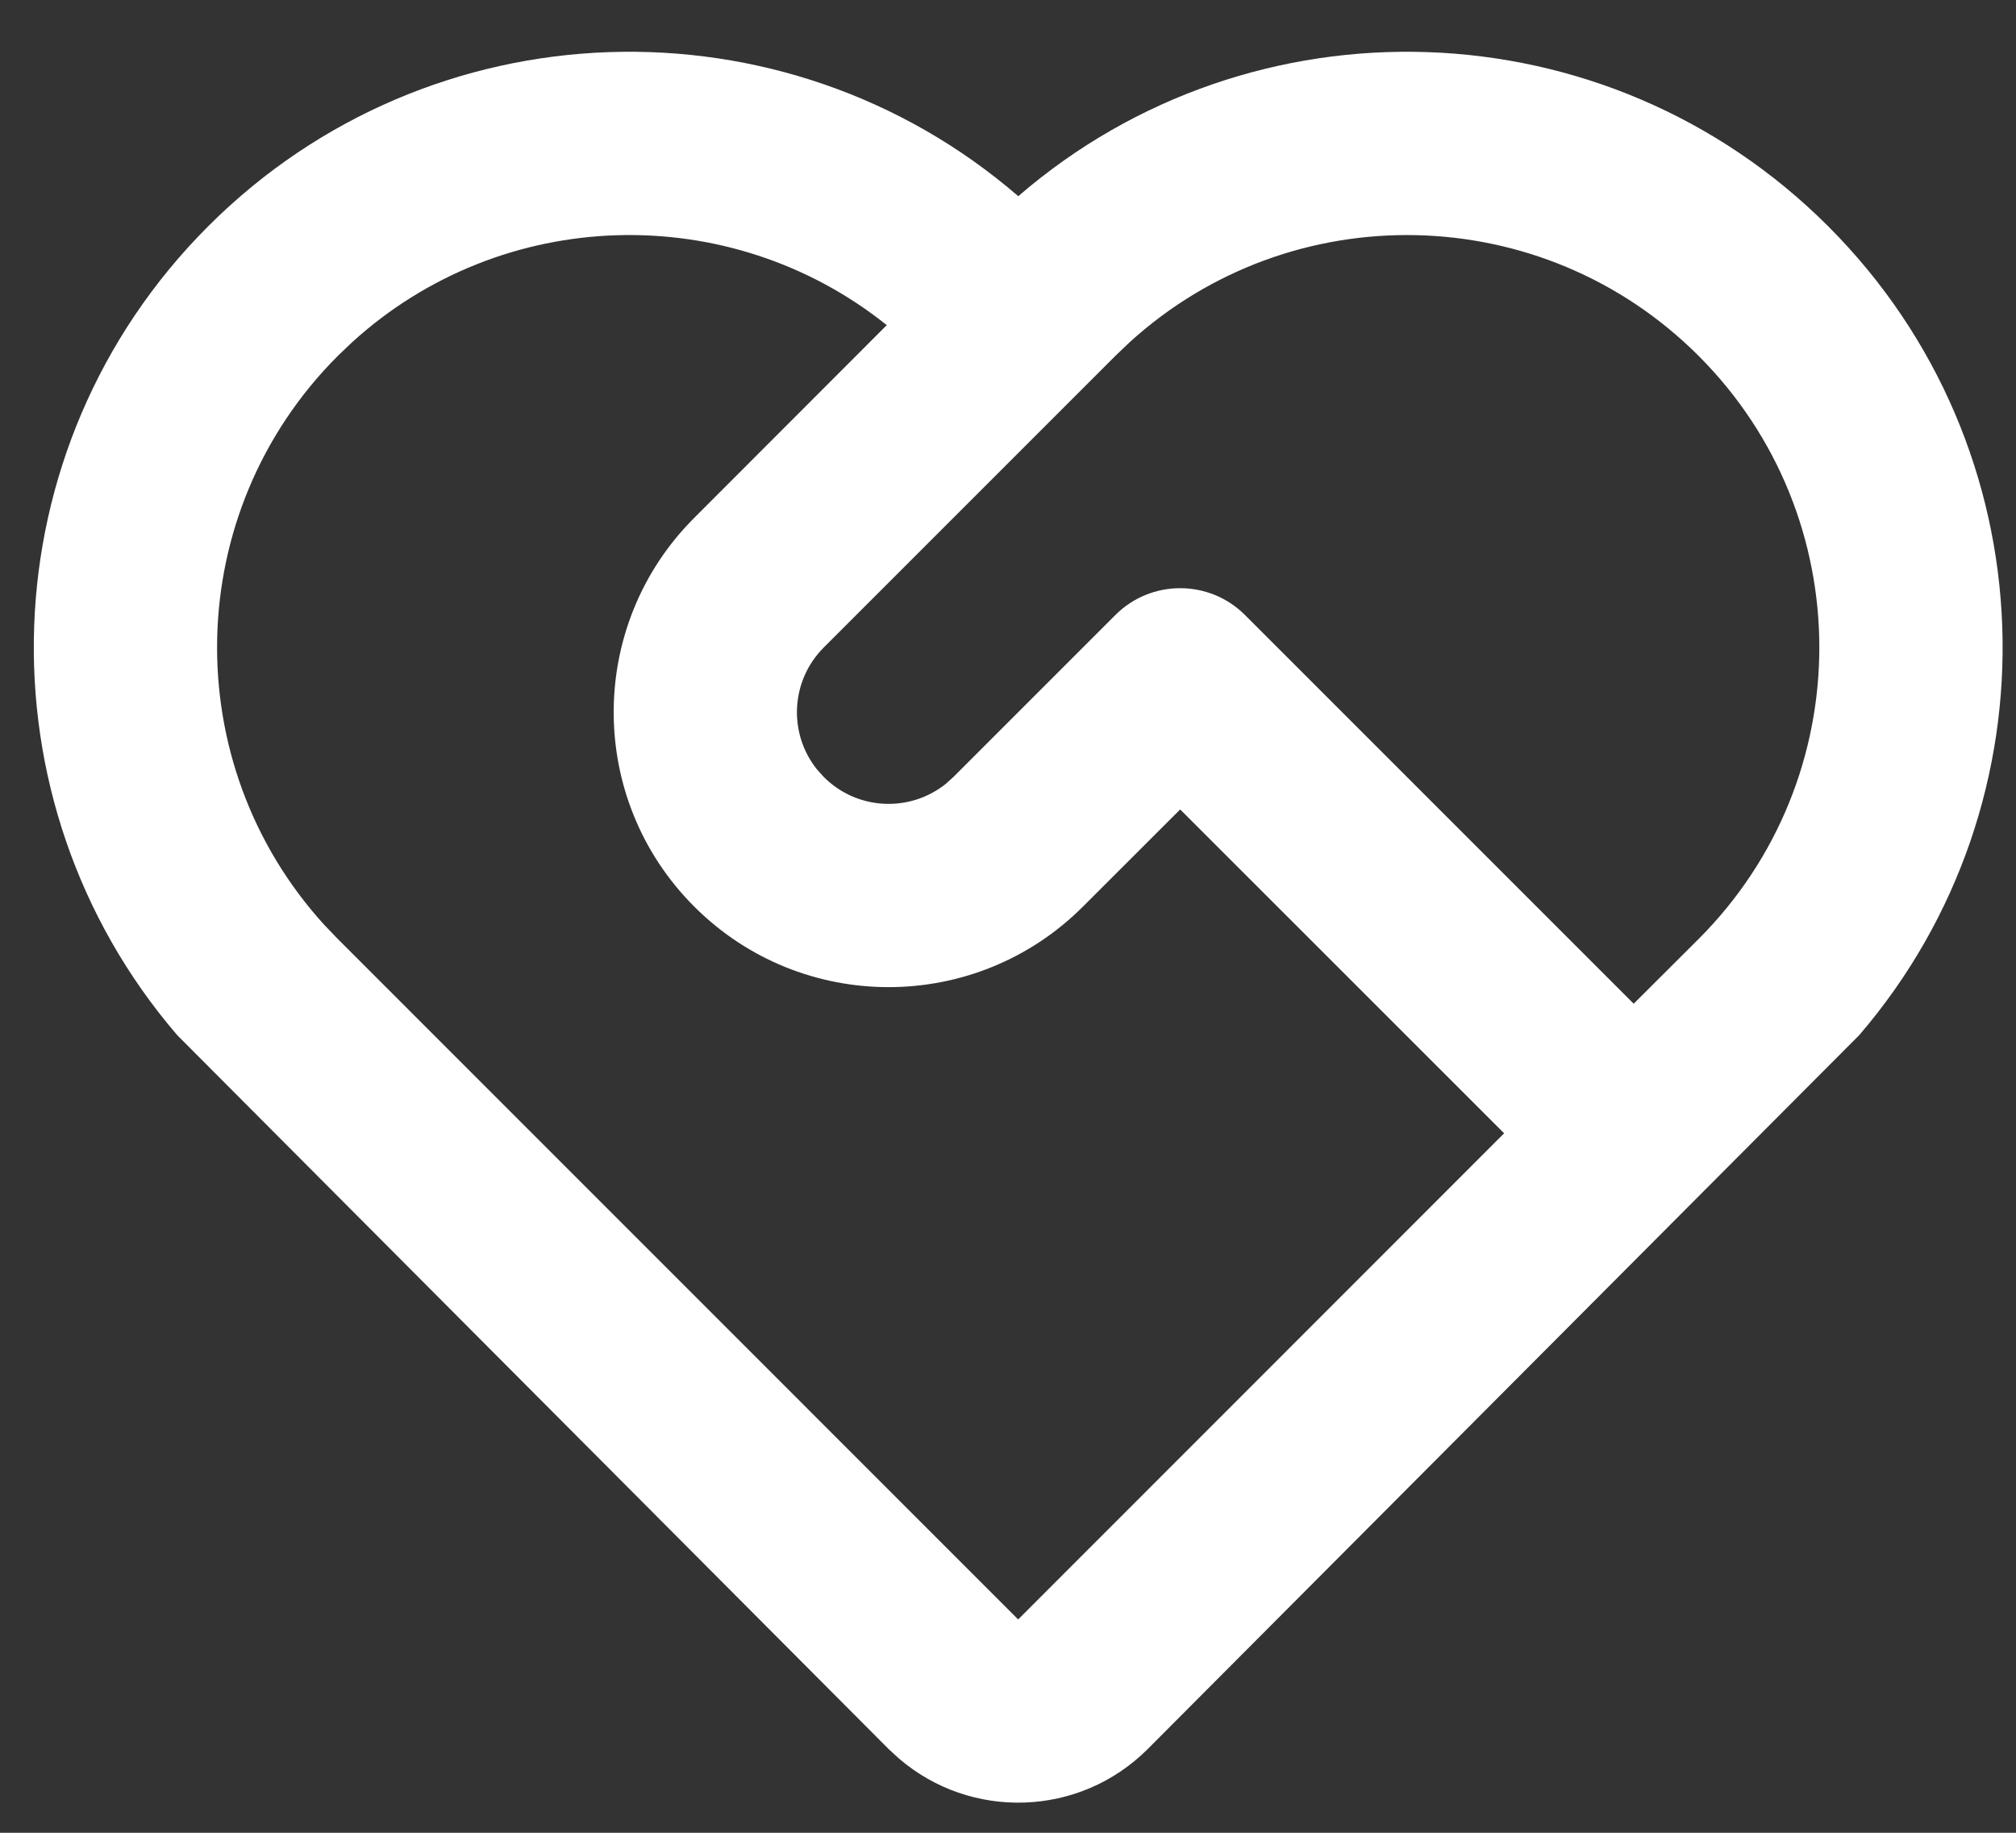 <svg width="22" height="20" viewBox="0 0 22 20" fill="none" xmlns="http://www.w3.org/2000/svg">
<rect x="0" y="0" width="22" height="20" fill="#333333" stroke="none"/>
<path d="M2.272 2.469C4.696 0.045 8.558 -0.065 11.112 2.141C13.664 -0.065 17.526 0.045 19.95 2.469C22.37 4.888 22.483 8.741 20.29 11.295L12.525 19.086C11.78 19.831 10.592 19.865 9.807 19.187L9.697 19.086L1.933 11.295C-0.26 8.741 -0.147 4.888 2.272 2.469ZM3.687 3.883C1.98 5.59 1.931 8.328 3.54 10.094L3.687 10.247L11.111 17.672L16.414 12.367L12.879 8.833L11.818 9.893C10.647 11.065 8.747 11.065 7.576 9.893C6.404 8.722 6.404 6.822 7.576 5.651L9.677 3.548C7.964 2.177 5.482 2.24 3.84 3.737L3.687 3.883ZM12.172 6.711C12.562 6.321 13.196 6.321 13.586 6.711L17.828 10.953L18.536 10.247C20.293 8.49 20.293 5.64 18.536 3.883C16.829 2.176 14.091 2.127 12.325 3.737L12.172 3.883L8.99 7.065C8.627 7.428 8.601 7.999 8.912 8.392L8.99 8.479C9.353 8.842 9.924 8.868 10.317 8.557L10.404 8.479L12.172 6.711Z" fill="white"/>
</svg>
